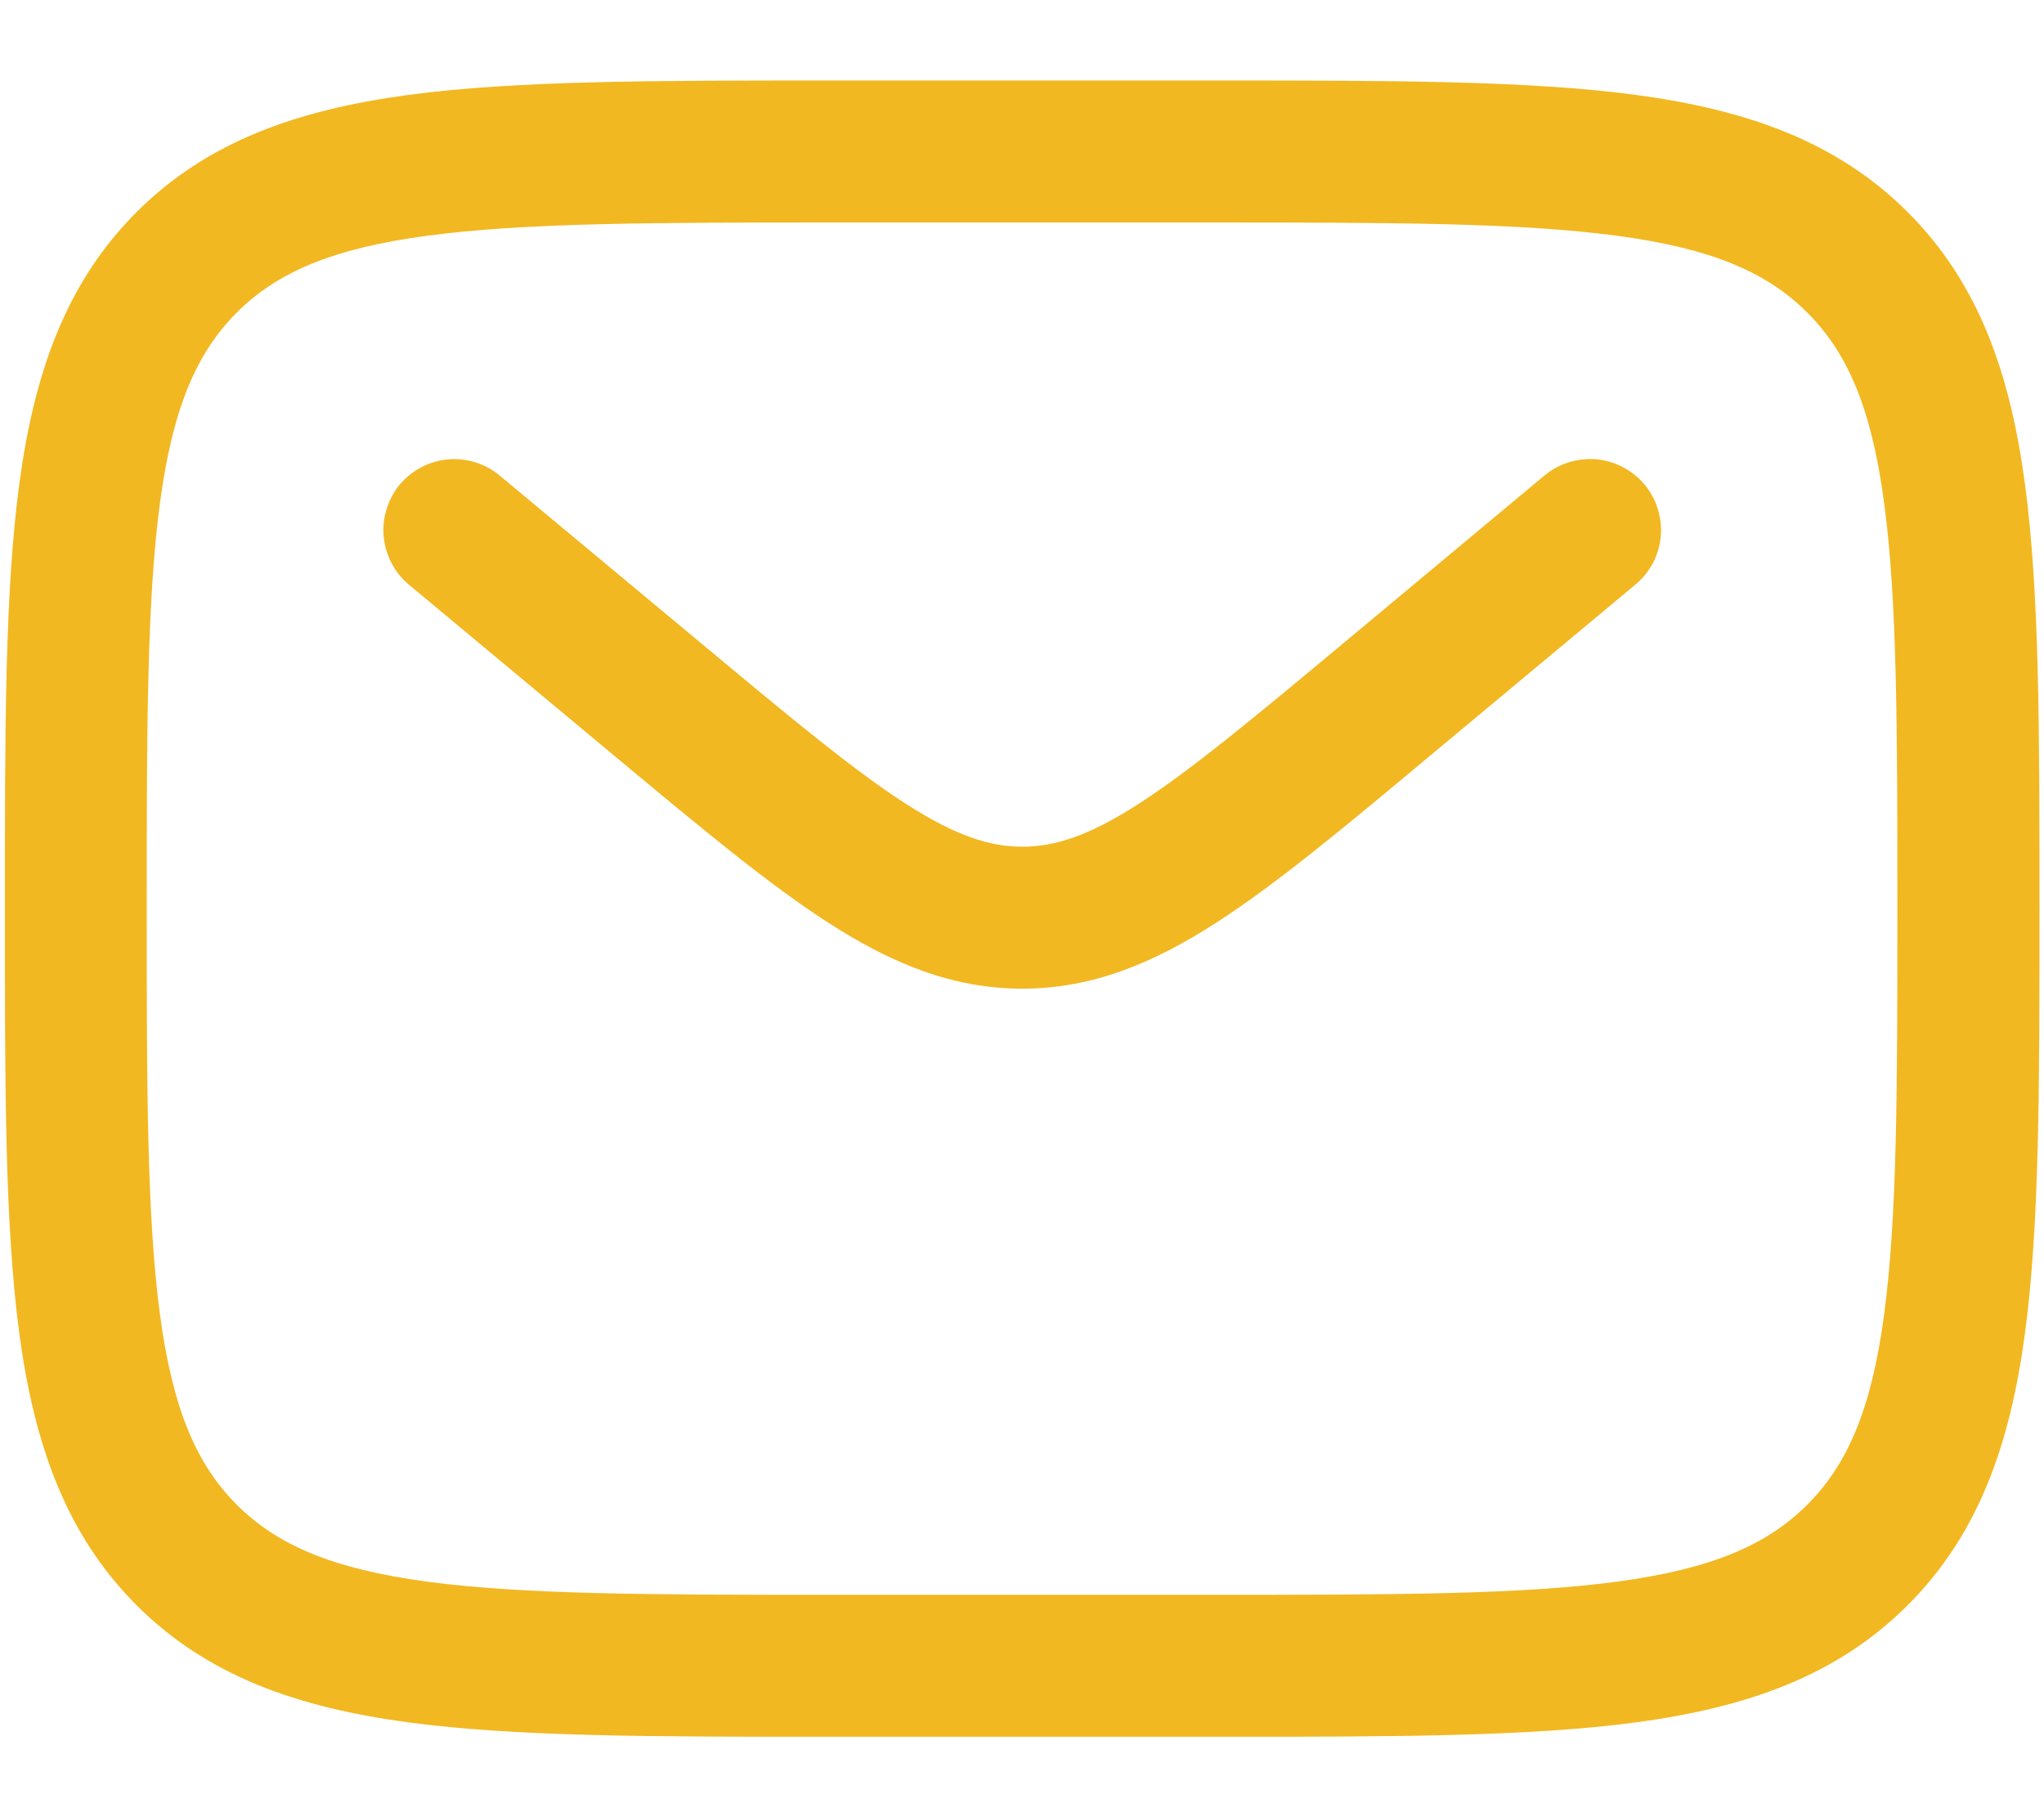 <svg width="18" height="16" viewBox="0 0 18 16" fill="none" xmlns="http://www.w3.org/2000/svg">
<path fill-rule="evenodd" clip-rule="evenodd" d="M7.288 0.709H10.715C12.246 0.709 13.46 0.709 14.409 0.836C15.386 0.968 16.176 1.245 16.8 1.868C17.424 2.492 17.701 3.283 17.832 4.26C17.96 5.21 17.96 6.422 17.96 7.954V8.047C17.96 9.579 17.96 10.792 17.832 11.742C17.701 12.718 17.424 13.509 16.8 14.133C16.176 14.757 15.386 15.033 14.409 15.165C13.459 15.292 12.246 15.292 10.715 15.292H7.288C5.756 15.292 4.543 15.292 3.594 15.165C2.617 15.033 1.826 14.757 1.202 14.133C0.579 13.509 0.302 12.718 0.17 11.742C0.043 10.791 0.043 9.579 0.043 8.047V7.954C0.043 6.422 0.043 5.209 0.17 4.26C0.302 3.283 0.579 2.492 1.202 1.868C1.826 1.245 2.617 0.968 3.594 0.836C4.544 0.709 5.756 0.709 7.288 0.709ZM3.76 2.076C2.921 2.188 2.438 2.4 2.085 2.752C1.733 3.105 1.521 3.588 1.409 4.426C1.294 5.283 1.292 6.411 1.292 8.001C1.292 9.59 1.294 10.718 1.409 11.576C1.521 12.413 1.733 12.896 2.085 13.249C2.438 13.601 2.921 13.813 3.76 13.926C4.616 14.041 5.745 14.042 7.334 14.042H10.667C12.256 14.042 13.386 14.041 14.242 13.926C15.08 13.813 15.563 13.601 15.915 13.249C16.268 12.896 16.48 12.413 16.592 11.575C16.707 10.718 16.709 9.59 16.709 8.001C16.709 6.411 16.707 5.283 16.592 4.426C16.48 3.588 16.268 3.105 15.915 2.752C15.563 2.4 15.08 2.188 14.241 2.076C13.386 1.961 12.256 1.959 10.667 1.959H7.334C5.745 1.959 4.617 1.961 3.76 2.076ZM3.52 4.267C3.627 4.14 3.779 4.06 3.944 4.045C4.109 4.03 4.273 4.081 4.4 4.187L6.201 5.686C6.979 6.334 7.518 6.782 7.975 7.076C8.415 7.359 8.715 7.455 9.002 7.455C9.29 7.455 9.589 7.36 10.03 7.076C10.486 6.782 11.025 6.334 11.803 5.686L13.602 4.186C13.665 4.134 13.738 4.094 13.816 4.07C13.895 4.046 13.977 4.037 14.059 4.044C14.141 4.052 14.22 4.075 14.293 4.114C14.366 4.152 14.43 4.204 14.483 4.267C14.535 4.33 14.575 4.403 14.599 4.481C14.623 4.56 14.632 4.642 14.625 4.724C14.617 4.806 14.594 4.885 14.556 4.958C14.517 5.03 14.465 5.095 14.402 5.147L12.572 6.672C11.833 7.289 11.235 7.787 10.706 8.127C10.155 8.481 9.62 8.705 9.002 8.705C8.385 8.705 7.849 8.481 7.298 8.127C6.77 7.787 6.171 7.288 5.432 6.673L3.601 5.148C3.538 5.096 3.486 5.031 3.448 4.958C3.41 4.886 3.386 4.806 3.379 4.724C3.371 4.643 3.38 4.56 3.405 4.482C3.429 4.403 3.468 4.33 3.52 4.267Z" fill="#F2B821"/>
</svg>
